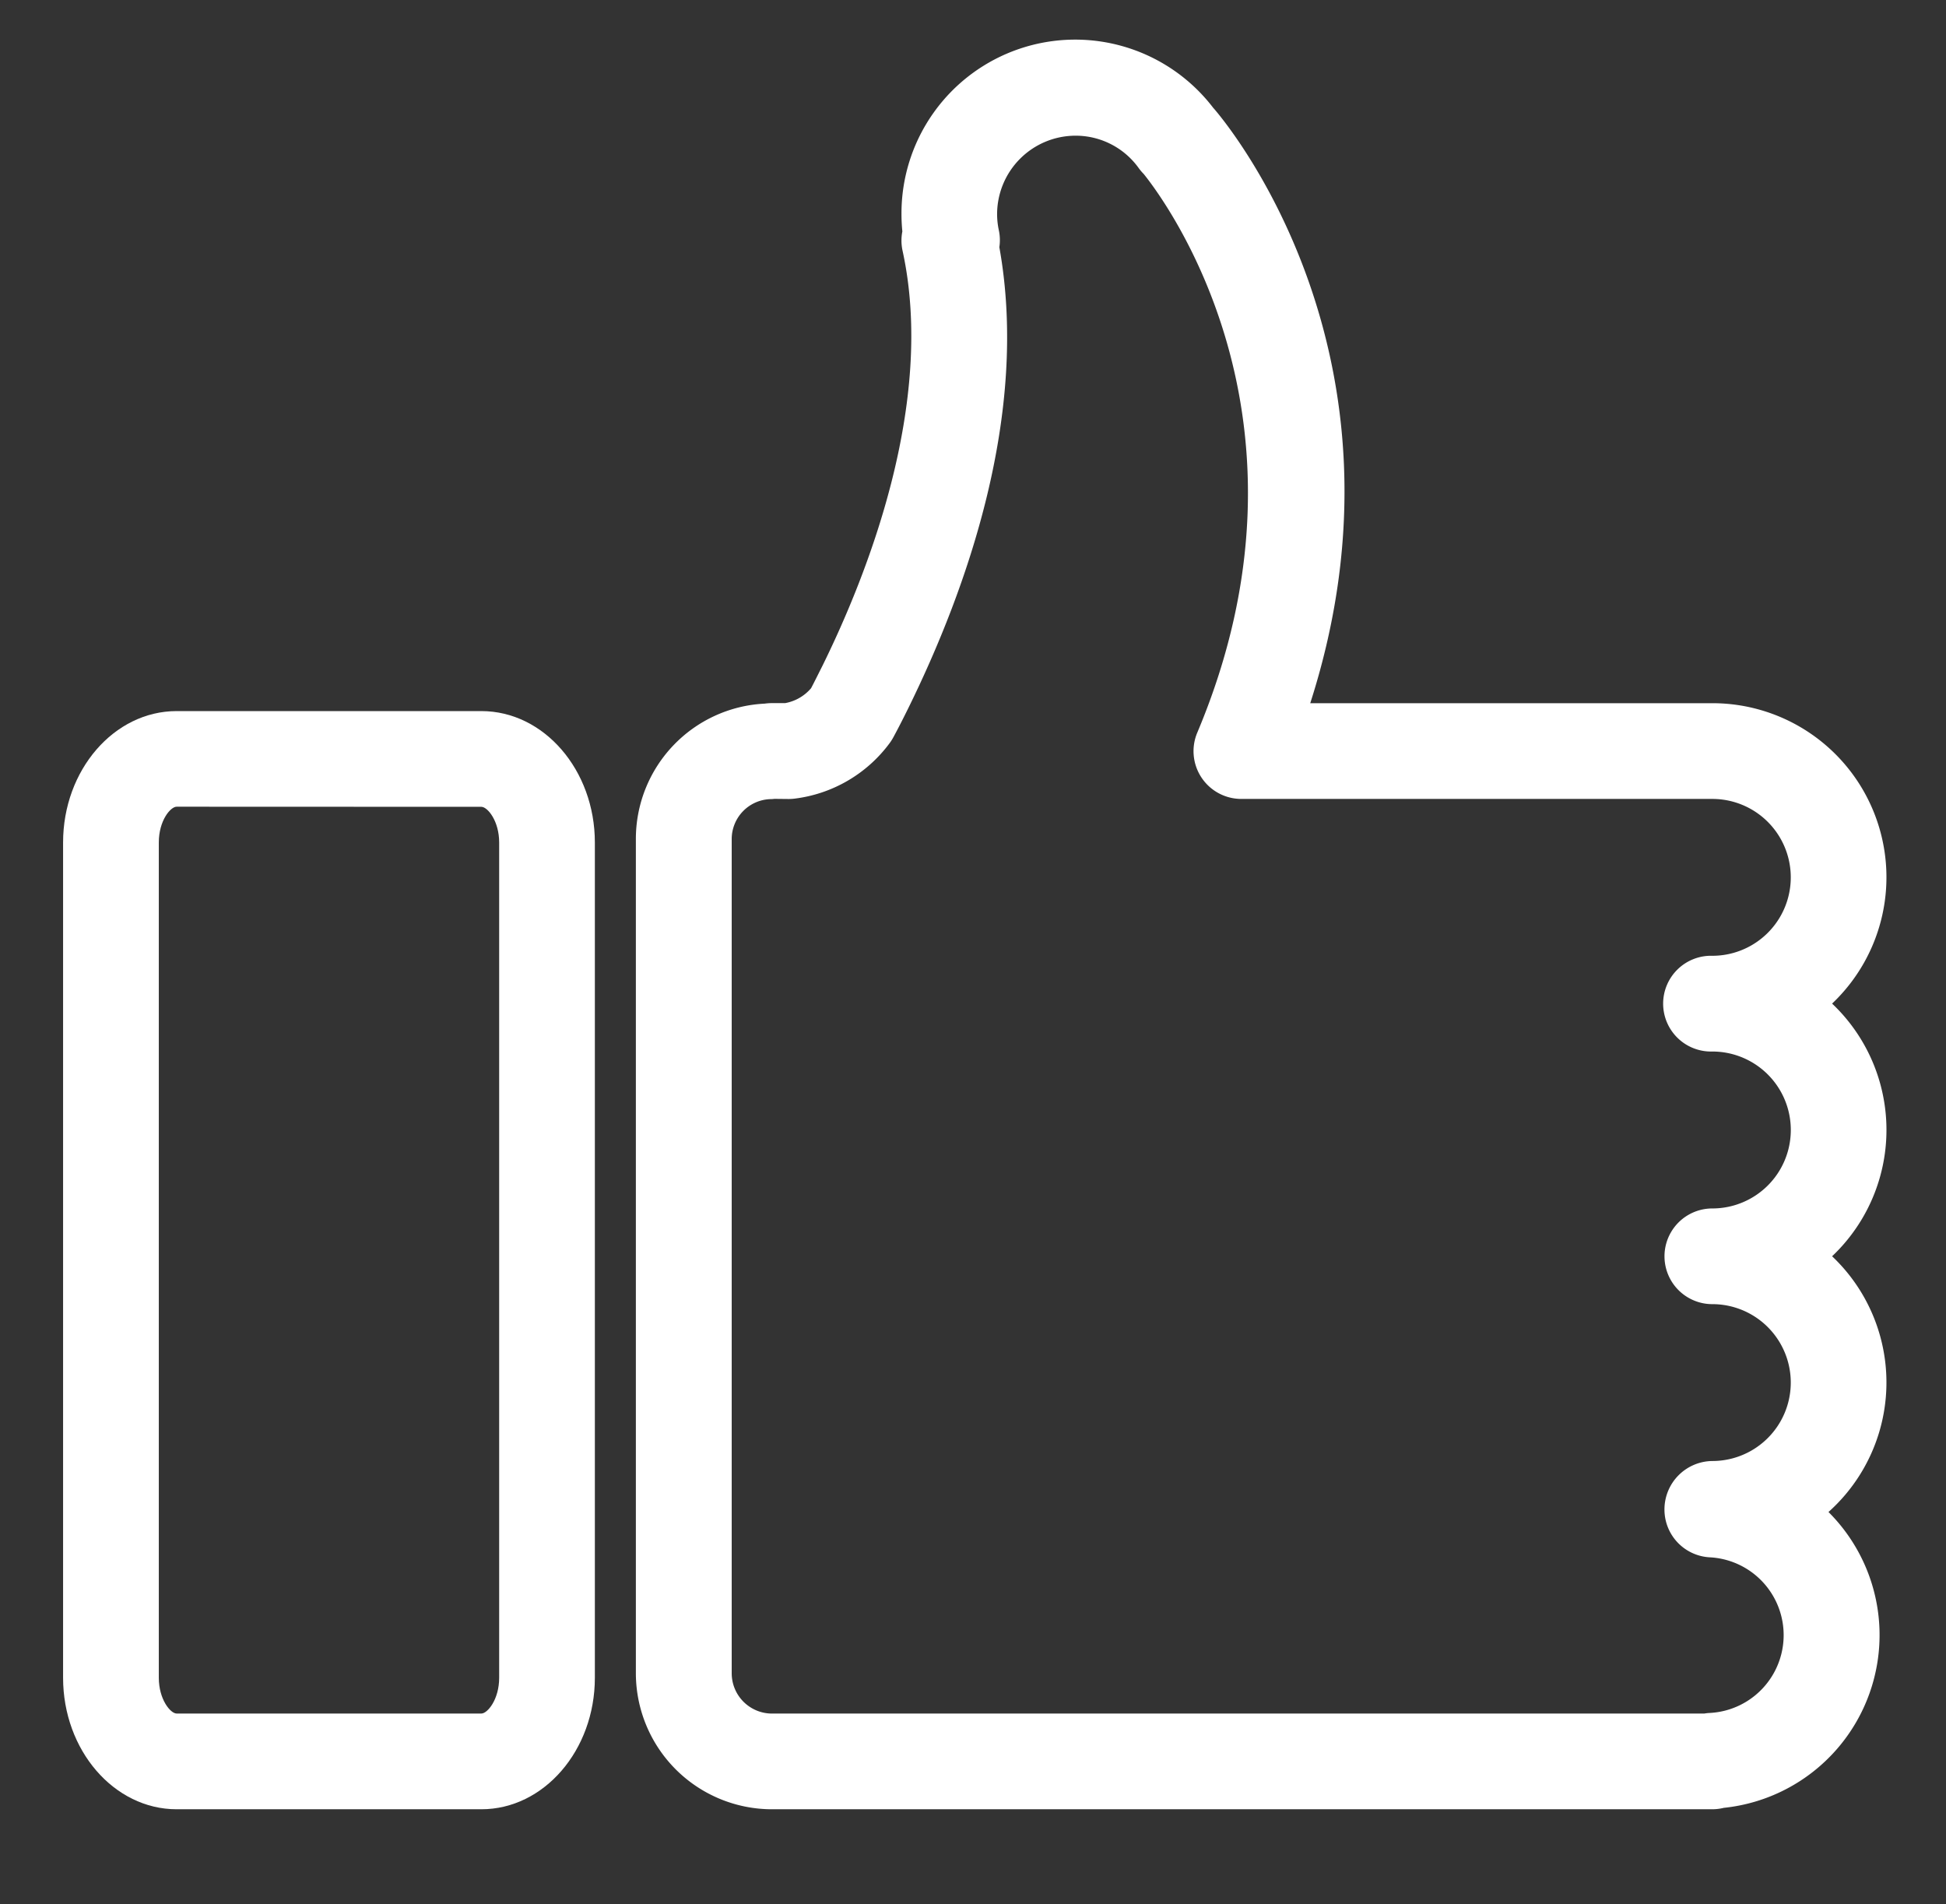 <svg id="Layer_1" data-name="Layer 1" xmlns="http://www.w3.org/2000/svg" viewBox="0 0 537.68 526.17"><rect x="0" y="0" width="537.68" height="526.17" fill="#333333" stroke="none"/><defs><style>.cls-1{fill:#fff;}</style></defs><title>Untitled-1</title><path class="cls-1" d="M133,499.89H48.8c-17.3,0-31.37-16.31-31.37-36.33V232.78c0-20,14.07-36.31,31.37-36.31H133c17.29,0,31.36,16.29,31.36,36.31V463.56C164.36,483.58,150.29,499.89,133,499.89Zm-84.2-277c-1.69,0-4.92,3.84-4.92,9.86V463.56c0,6,3.23,9.88,4.92,9.88H133c1.68,0,4.92-3.86,4.92-9.88V232.78c0-6-3.23-9.86-4.92-9.86Z"/><path class="cls-1" d="M473.11,499.89H213.26a37.62,37.62,0,0,1-37.57-37.59V231.86a37.43,37.43,0,0,1,35.6-37.45,14.39,14.39,0,0,1,2-.14h3.64a12.27,12.27,0,0,0,7.17-4.12c1-1.89,2-3.94,3.08-6.07,12.24-24.8,31.39-72.66,22.2-114.79a13.21,13.21,0,0,1-.06-5.35c-.16-1.61-.24-3.2-.24-4.81a48,48,0,0,1,86.16-29.3l.15.16c2.51,2.87,57.71,67.67,26.63,164.3H473.14a48.09,48.09,0,0,1,33.07,83,48.07,48.07,0,0,1,0,69.81,48,48,0,0,1-1,70.66,48,48,0,0,1-28.93,81.74A13.57,13.57,0,0,1,473.11,499.89ZM214,220.72a11.17,11.17,0,0,1-1.29.08,11.05,11.05,0,0,0-10.54,11.06V462.31a11.14,11.14,0,0,0,11.12,11.14H470.88a11.31,11.31,0,0,1,1.55-.17,21.53,21.53,0,0,0,0-43,13.22,13.22,0,0,1-12.54-13.21,13.38,13.38,0,0,1,13.23-13.4,21.67,21.67,0,1,0,0-43.34,13.22,13.22,0,1,1,0-26.44,21.68,21.68,0,0,0,0-43.36,13.23,13.23,0,1,1,0-26.45,21.67,21.67,0,1,0,0-43.34H343a13.2,13.2,0,0,1-12.18-18.35C367.28,115.78,321.6,55,316,48.06a13.38,13.38,0,0,1-1.34-1.57,21.42,21.42,0,0,0-17.49-9,21.71,21.71,0,0,0-21.67,21.68,21.35,21.35,0,0,0,.48,4.46,13.11,13.11,0,0,1,.14,4.67c8.3,46.14-9,94.56-25.24,127.53-1.36,2.76-2.7,5.39-4,7.79a14.27,14.27,0,0,1-1.07,1.7,38.55,38.55,0,0,1-26.28,15.34,13.37,13.37,0,0,1-1.67.1Z"/></svg>